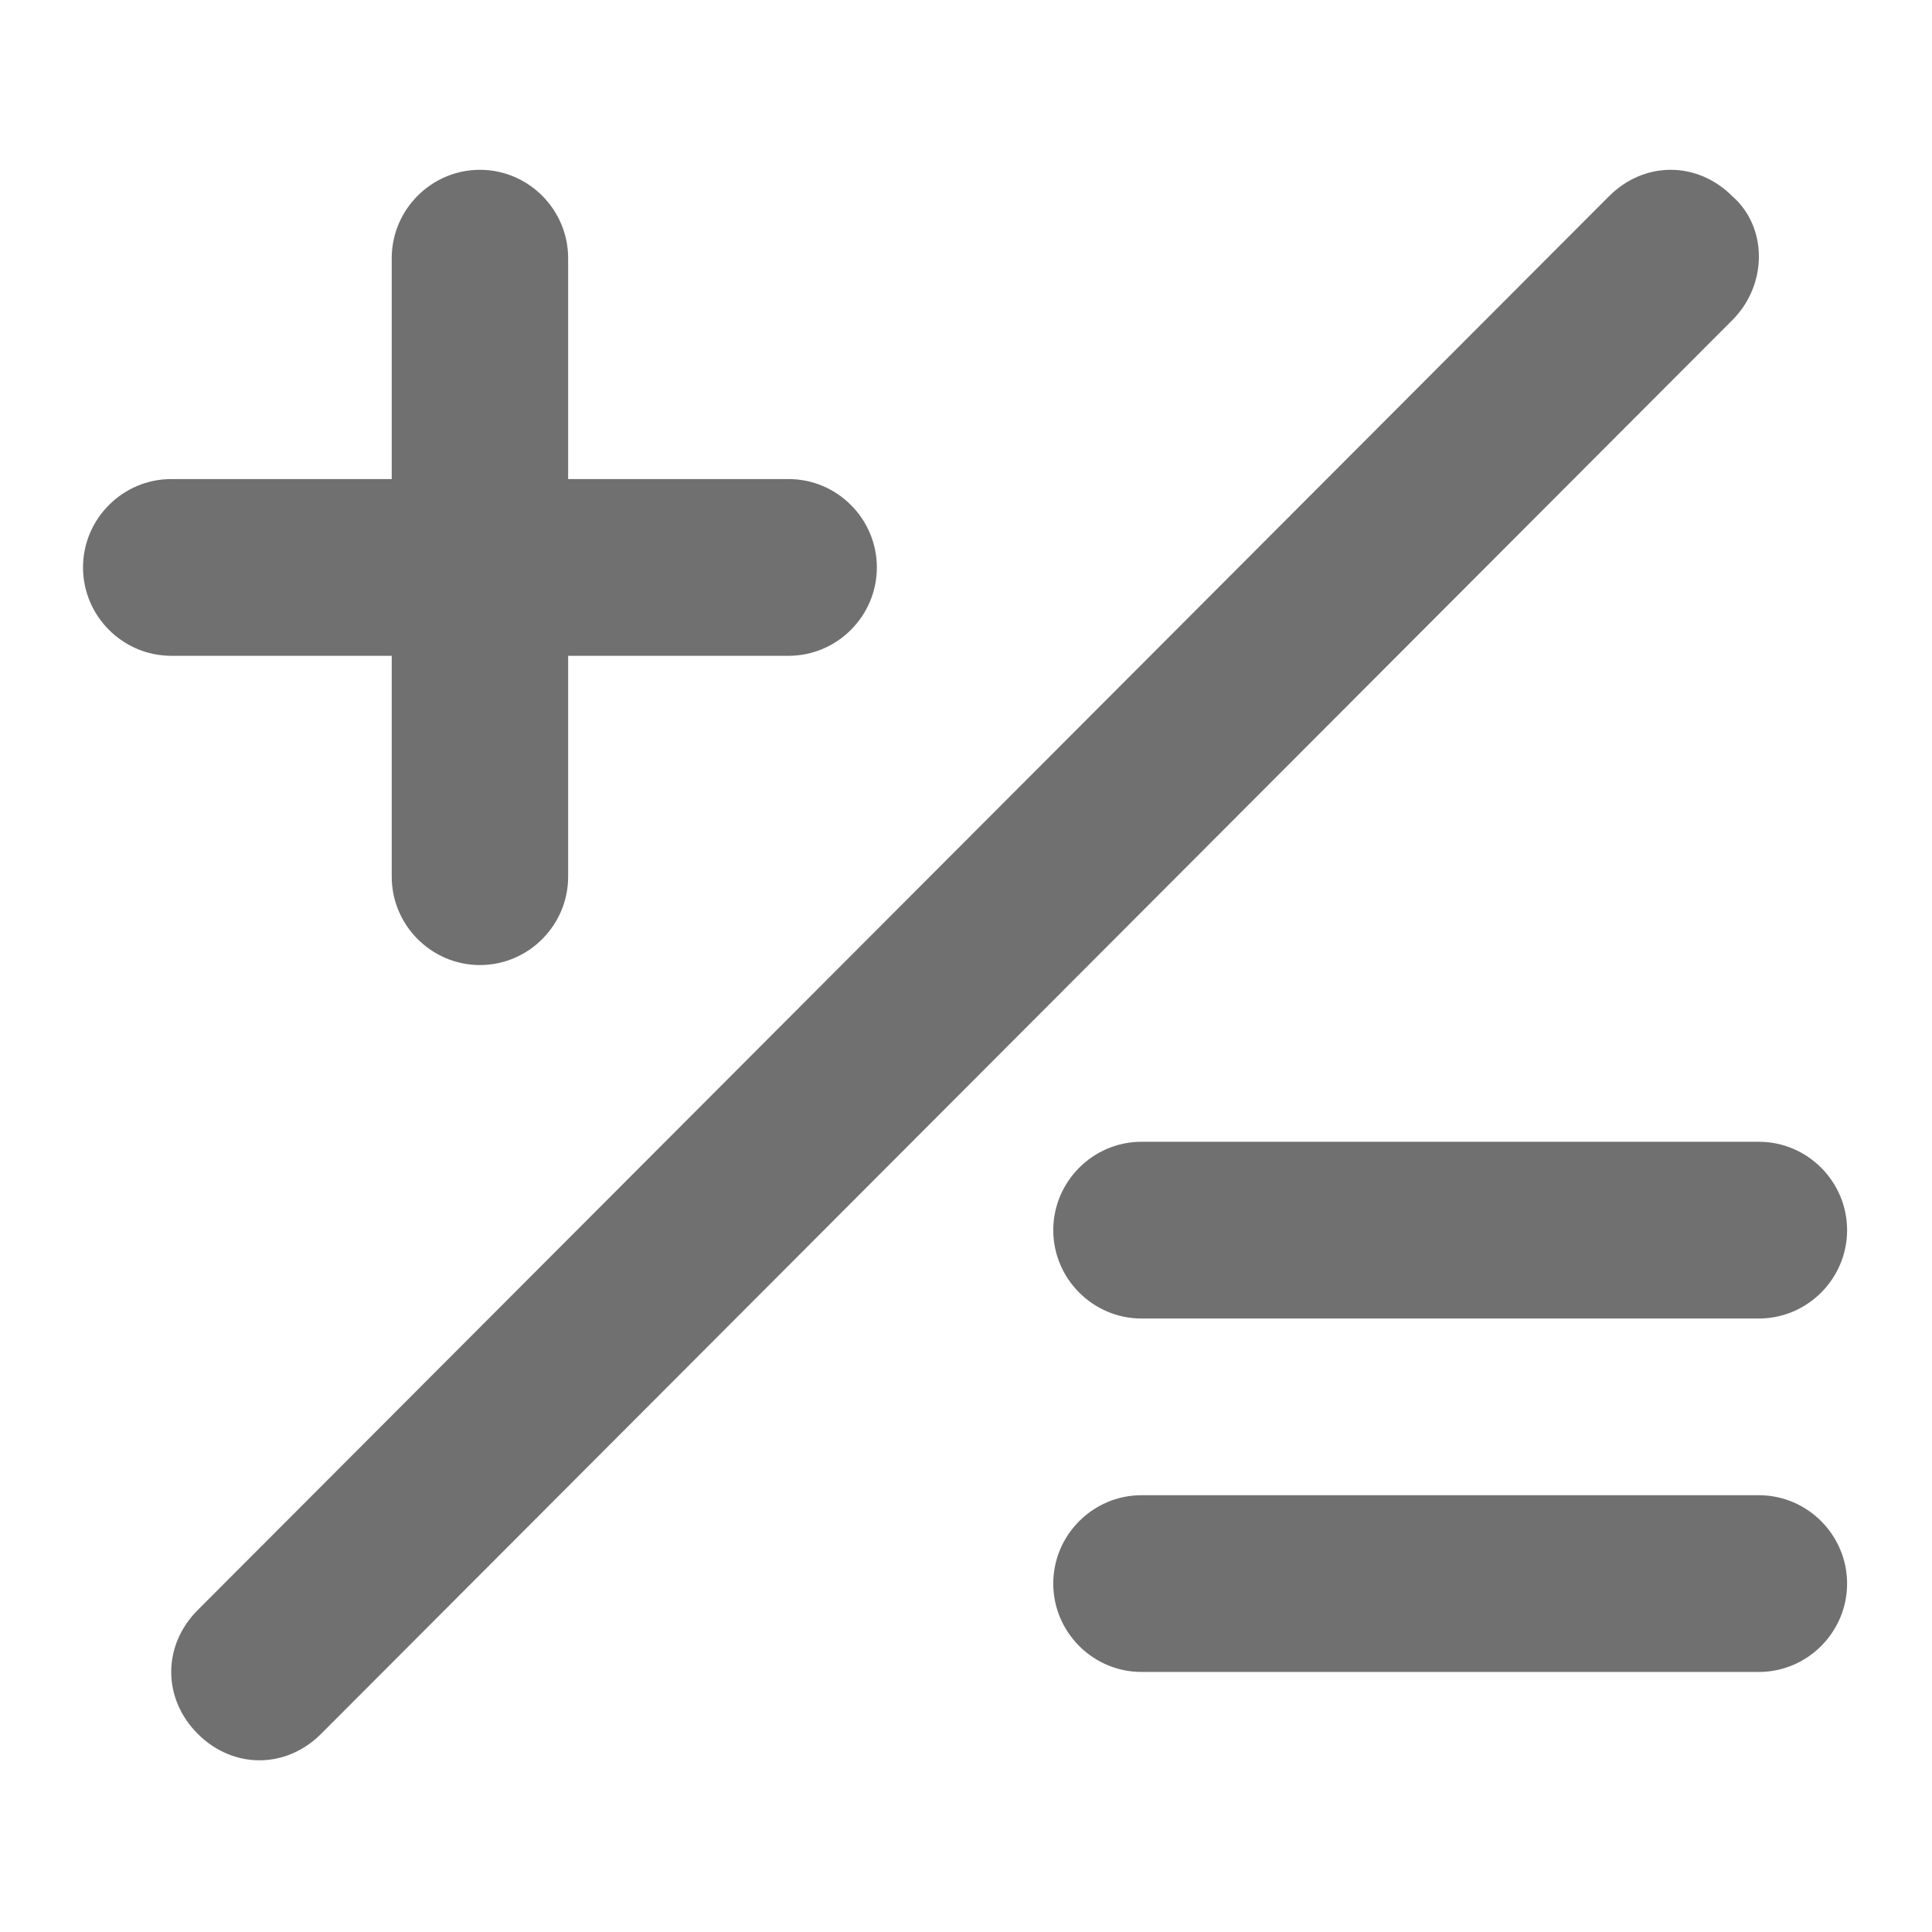 <?xml version="1.0" standalone="no"?><!DOCTYPE svg PUBLIC "-//W3C//DTD SVG 1.1//EN" "http://www.w3.org/Graphics/SVG/1.1/DTD/svg11.dtd"><svg t="1601903713513" class="icon" viewBox="0 0 1024 1024" version="1.1" xmlns="http://www.w3.org/2000/svg" p-id="3530" xmlns:xlink="http://www.w3.org/1999/xlink" width="200" height="200"><defs><style type="text/css"></style></defs><path d="M207.625 347.583v117.084c0 25.758 21.037 46.833 46.75 46.833 25.712 0 46.75-21.075 46.75-46.833V347.583H418c25.712 0 46.75-21.075 46.75-46.833s-21.038-46.833-46.75-46.833H301.125V136.833c0-25.758-21.038-46.833-46.75-46.833-25.713 0-46.75 21.075-46.75 46.833v117.084H90.75c-25.712 0-46.75 21.075-46.75 46.833s21.038 46.833 46.75 46.833h116.875zM605 605.167c-25.712 0-46.75 21.075-46.75 46.833s21.038 46.833 46.75 46.833h327.25c25.712 0 46.75-21.075 46.75-46.833s-21.038-46.833-46.75-46.833H605zM918.225 104.05c-18.7-18.733-46.75-18.733-65.45 0l-748 749.333c-18.7 18.734-18.7 46.834 0 65.567 18.7 18.733 46.75 18.733 65.45 0l748-749.333c18.7-18.734 18.7-49.175 0-65.567zM932.25 792.5H605c-25.712 0-46.75 21.075-46.75 46.833 0 25.759 21.038 46.834 46.75 46.834h327.25c25.712 0 46.75-21.075 46.75-46.834 0-25.758-21.037-46.833-46.75-46.833z" p-id="3531" fill="#707070"></path></svg>
